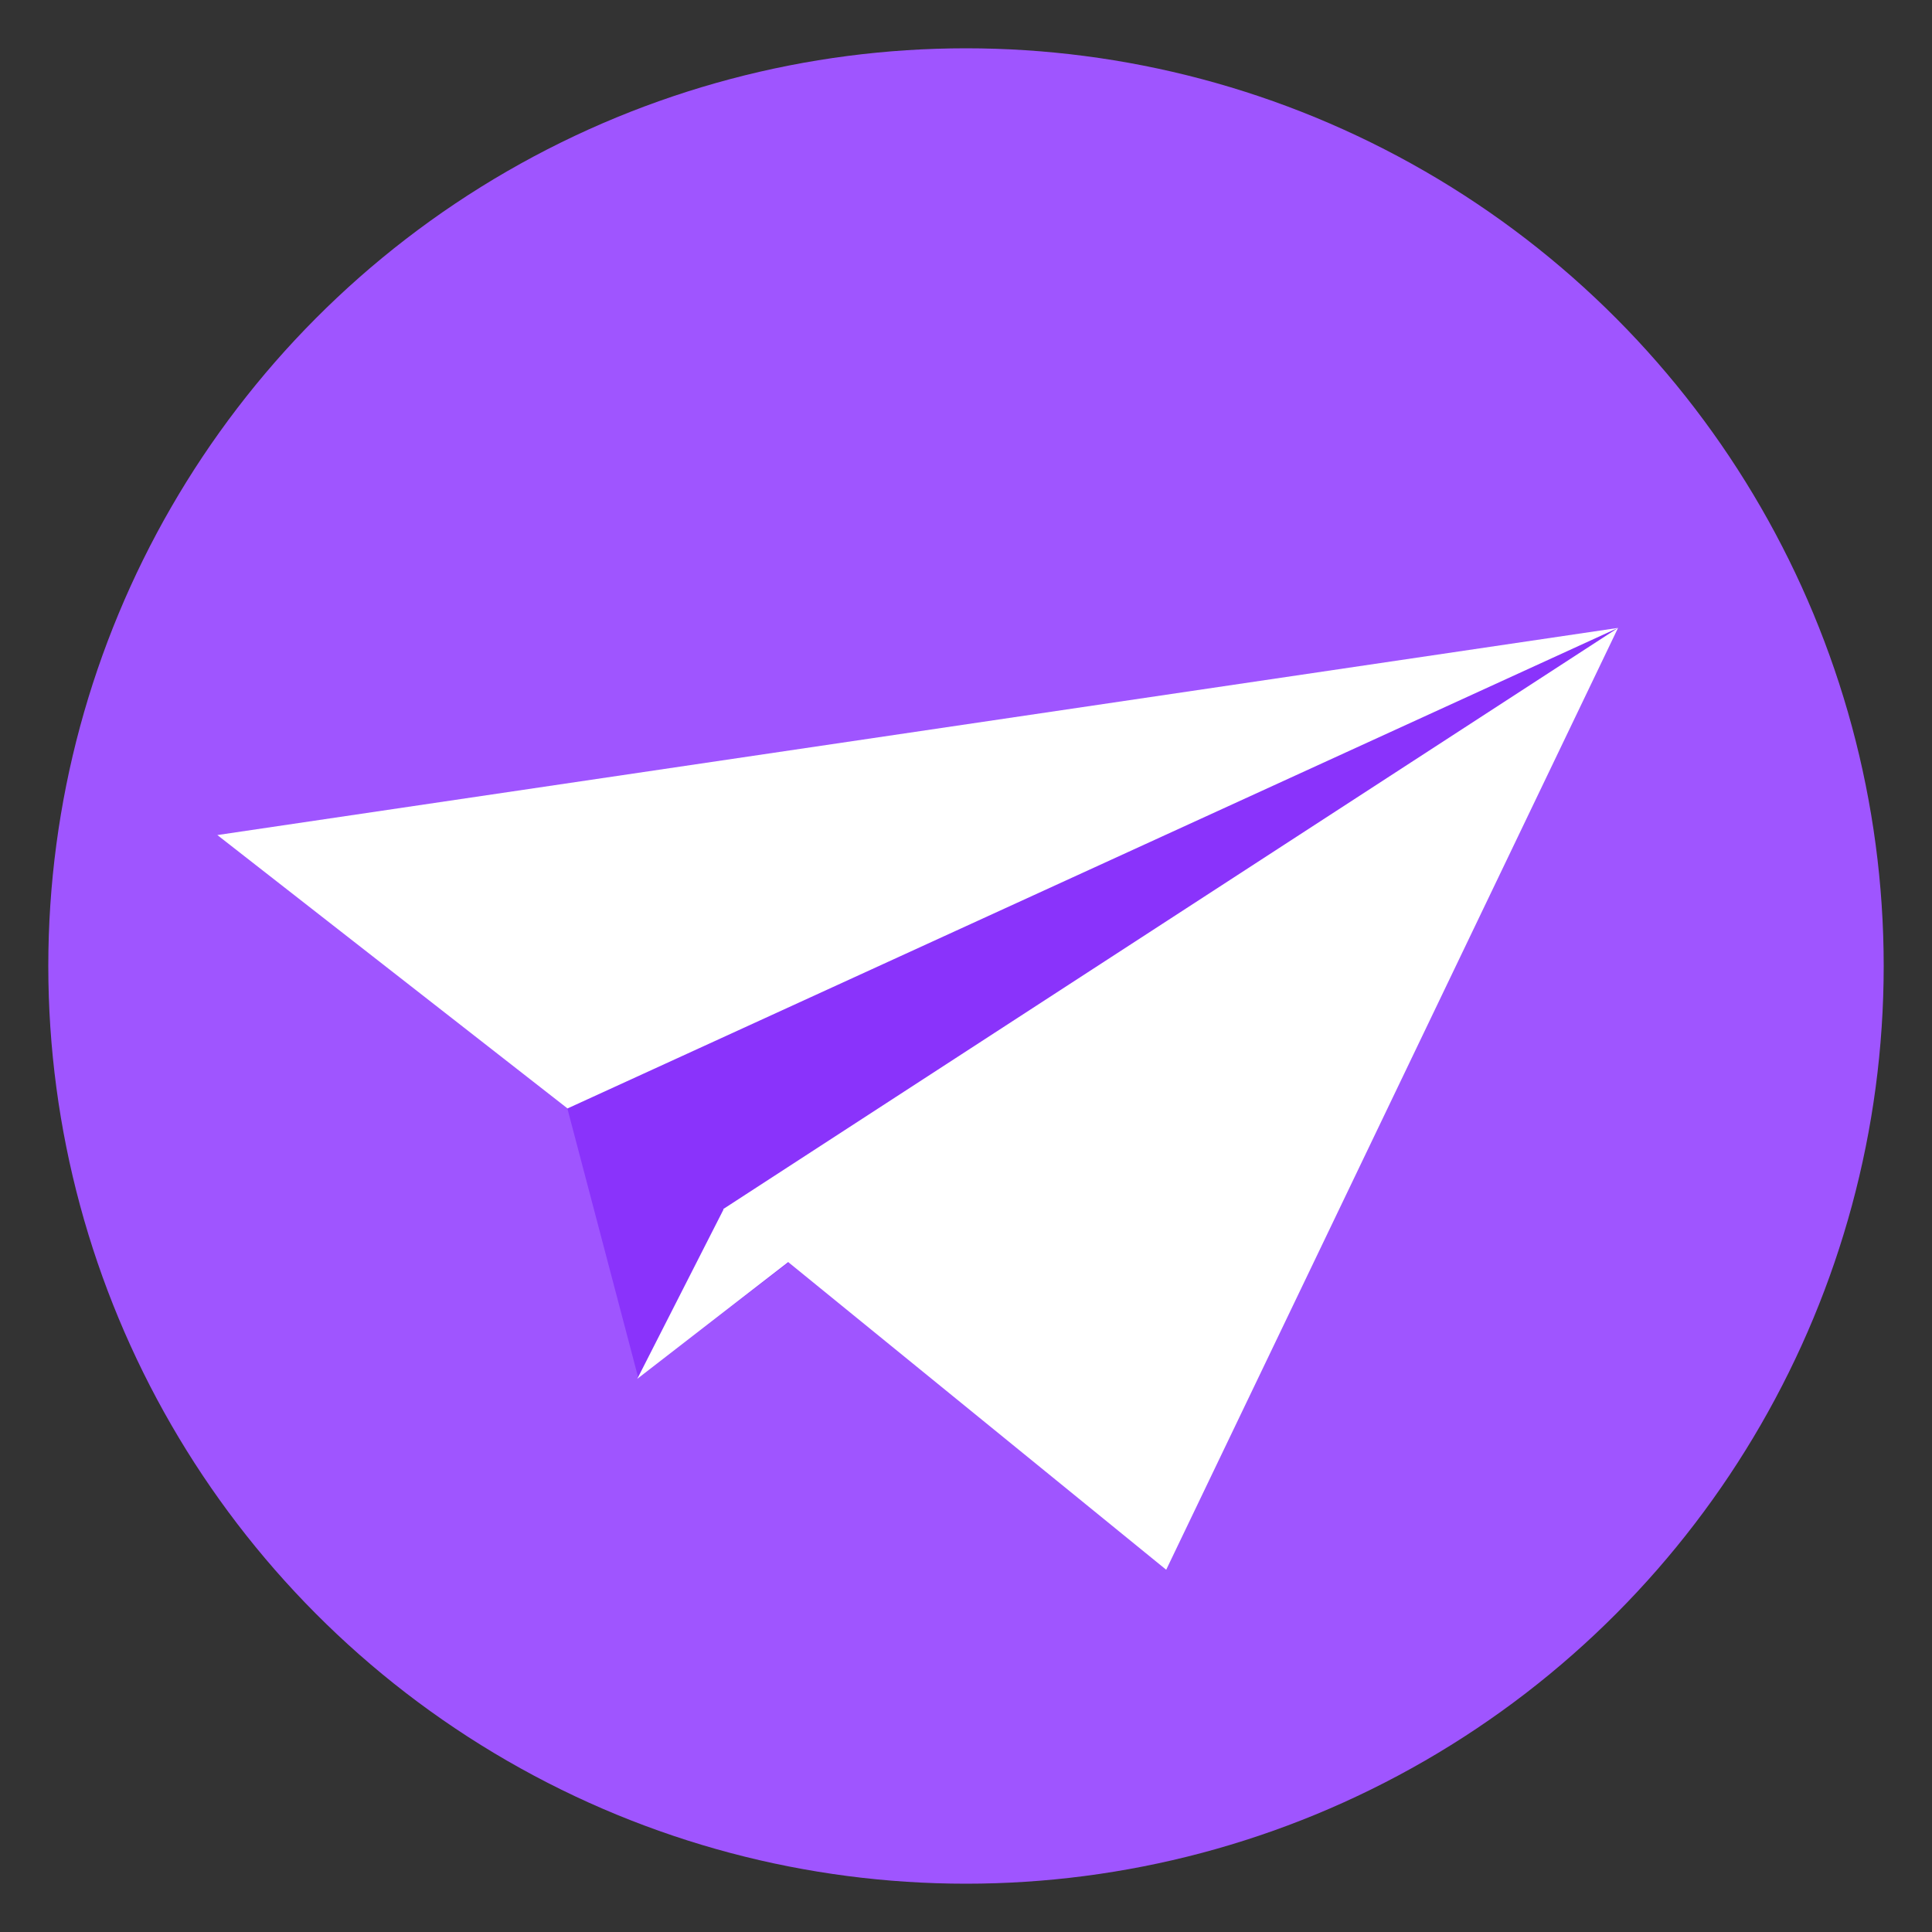 <svg xmlns="http://www.w3.org/2000/svg" viewBox="0 0 80 80" id="decor--paperplane" width="100%" height="100%">
<rect x="0" y="0" width="80" height="80" fill="#333333" stroke="none"/>
<g fill="none" fill-rule="nonzero"><circle cx="40" cy="40" r="38" fill="#9f55ff"/>
<path fill="#8a33fb" d="M23.503 45.935l2.923 11.106L67 26l-5.021 1.172L23.5 44.938z"/>
<path fill="#FFF" d="M32.638 52.26l-6.249 4.834 3.571-7.014-.016-.013L67 26 48.29 65zM9 34.578l14.5 11.32L67 26z"/></g>
</svg>